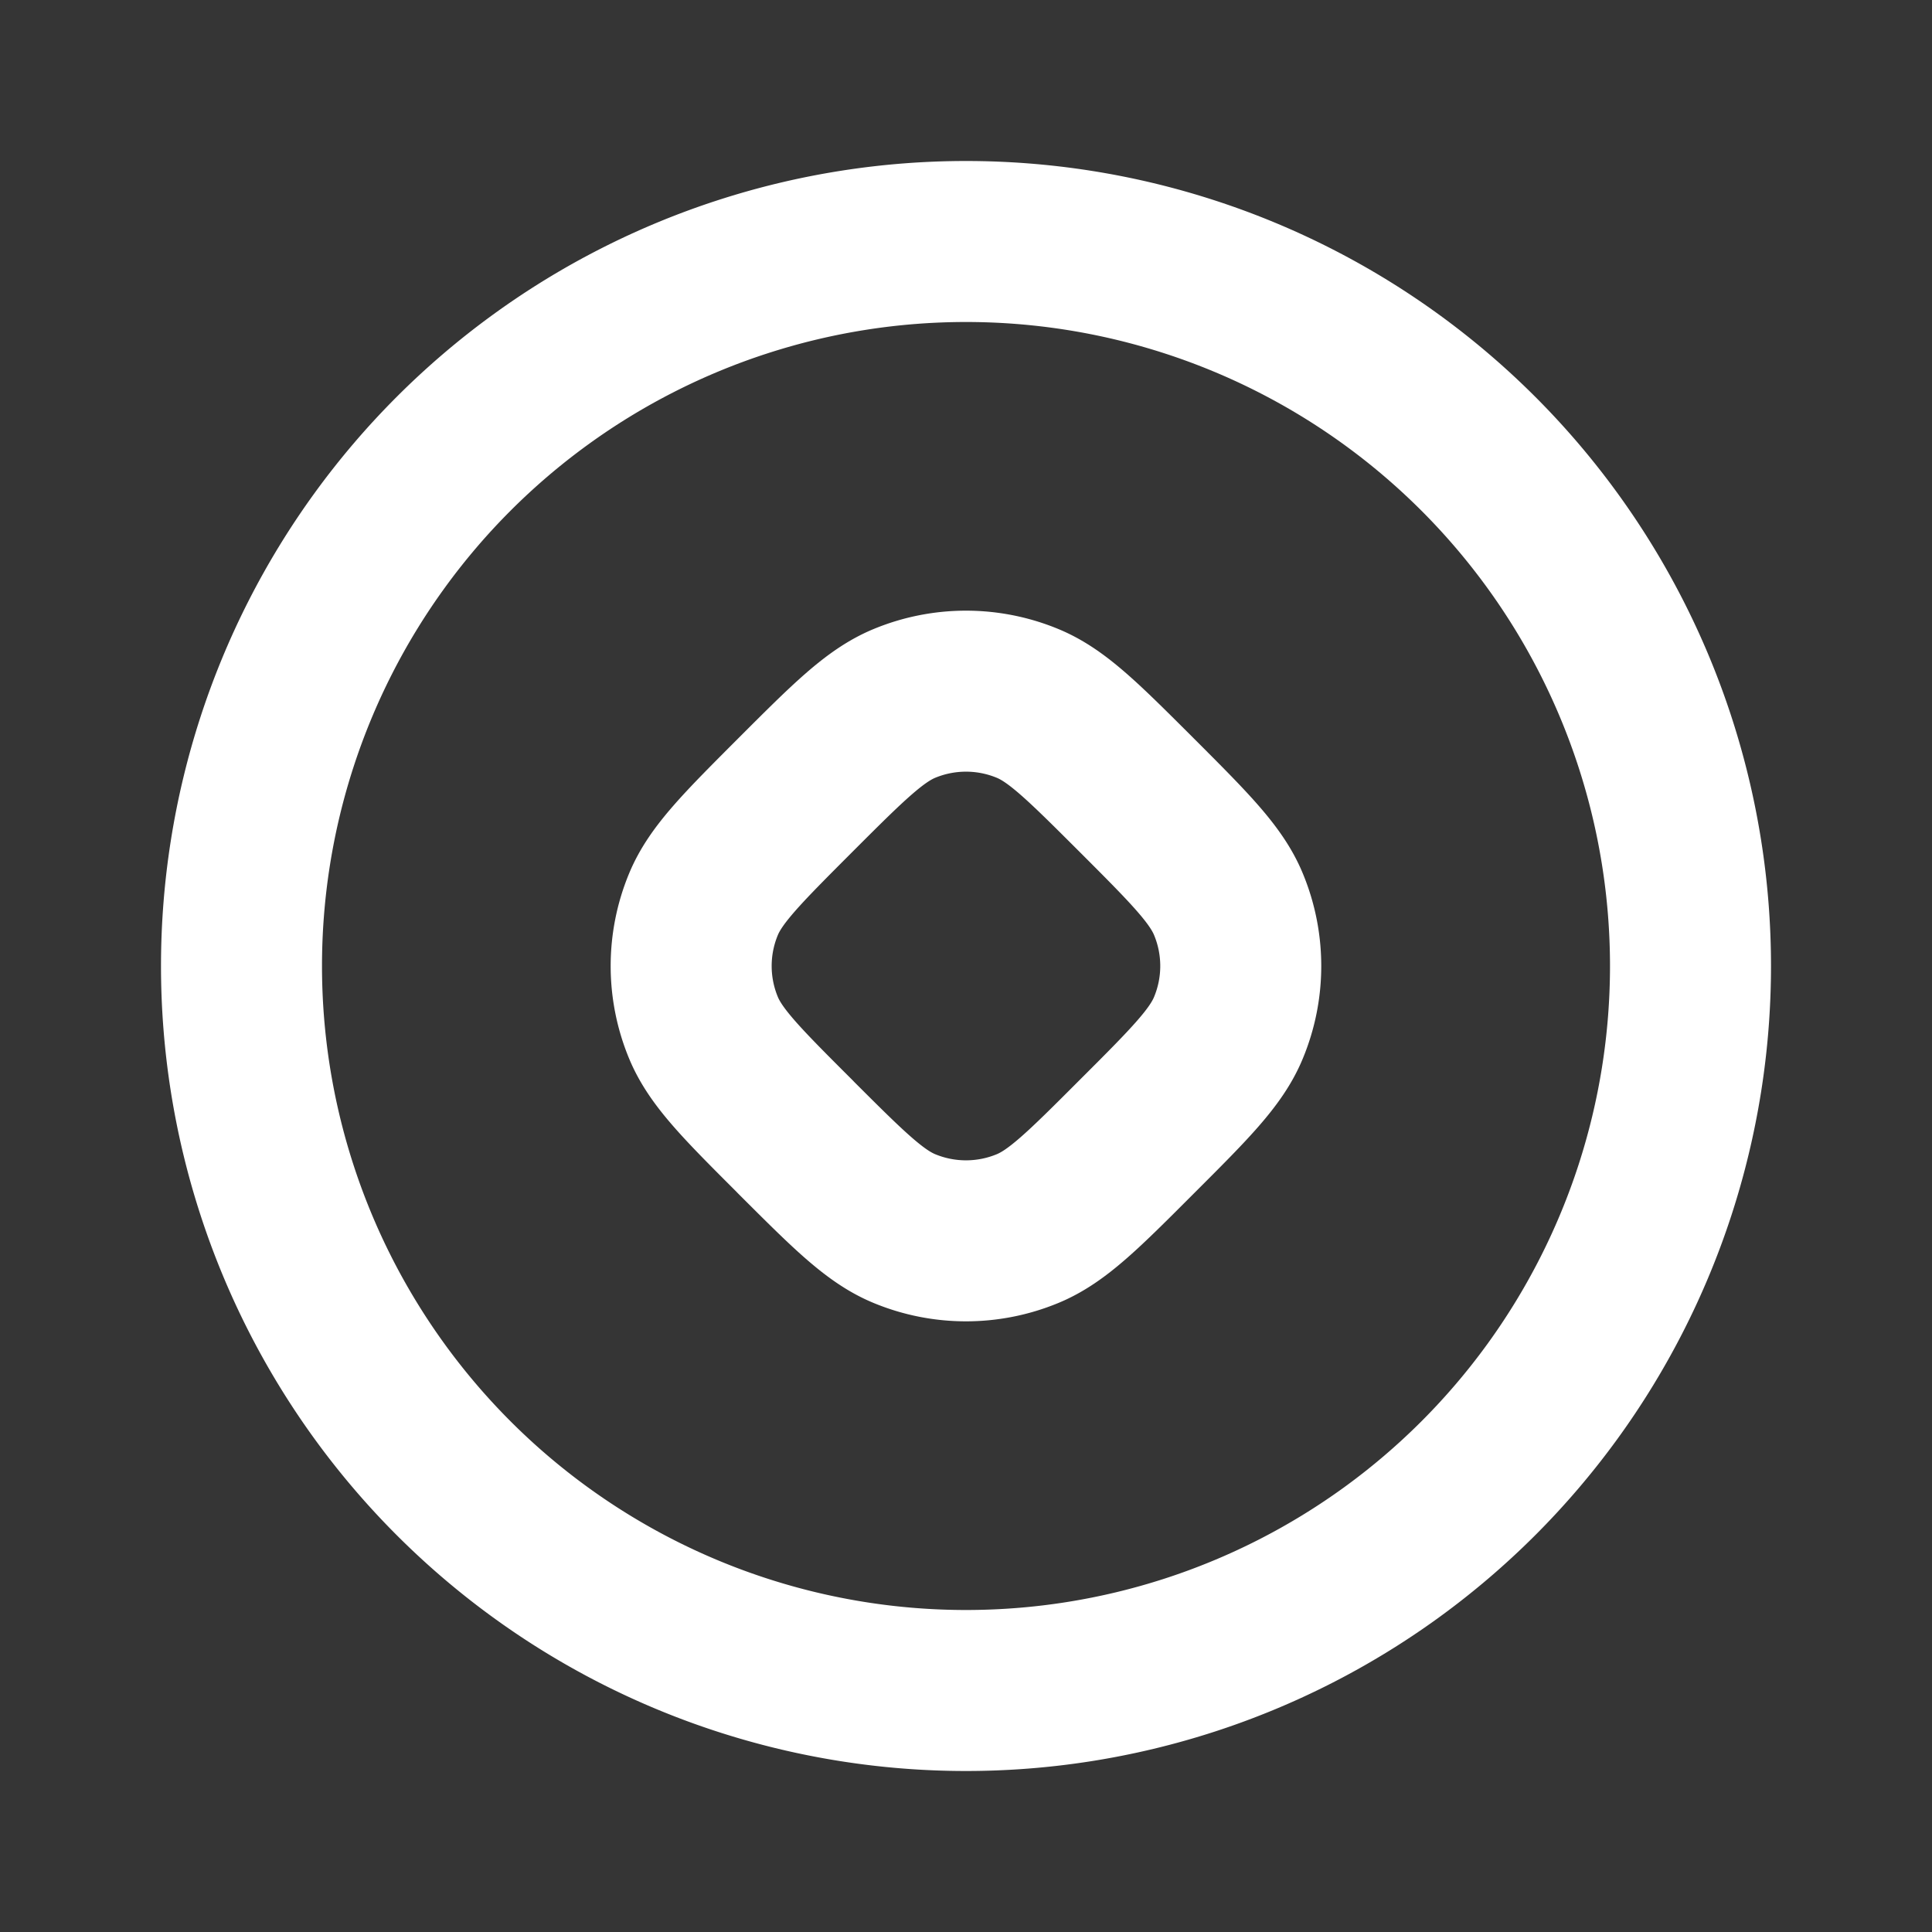 <svg xmlns="http://www.w3.org/2000/svg" width="24" height="24" fill="none"><rect width="100%" height="100%" fill="#333333" stroke="none"/><path fill="#fff" fill-opacity=".01" d="M24 0v24H0V0z"/><path stroke="#FFFFFF" stroke-linejoin="round" stroke-width="2" d="M21 12a9 9 0 1 1-18 0 9 9 0 0 1 18 0Z"/><path stroke="#FFFFFF" stroke-linejoin="round" stroke-width="2" d="M9.879 14.121c-.66-.659-.989-.988-1.141-1.356a2 2 0 0 1 0-1.53c.152-.368.482-.697 1.14-1.356.66-.66.99-.989 1.357-1.141a2 2 0 0 1 1.53 0c.368.152.697.482 1.356 1.14.66.66.989.99 1.14 1.357a2 2 0 0 1 0 1.53c-.151.368-.48.697-1.14 1.356-.659.66-.988.989-1.356 1.141a2 2 0 0 1-1.53 0c-.368-.152-.697-.482-1.356-1.14z"/></svg>